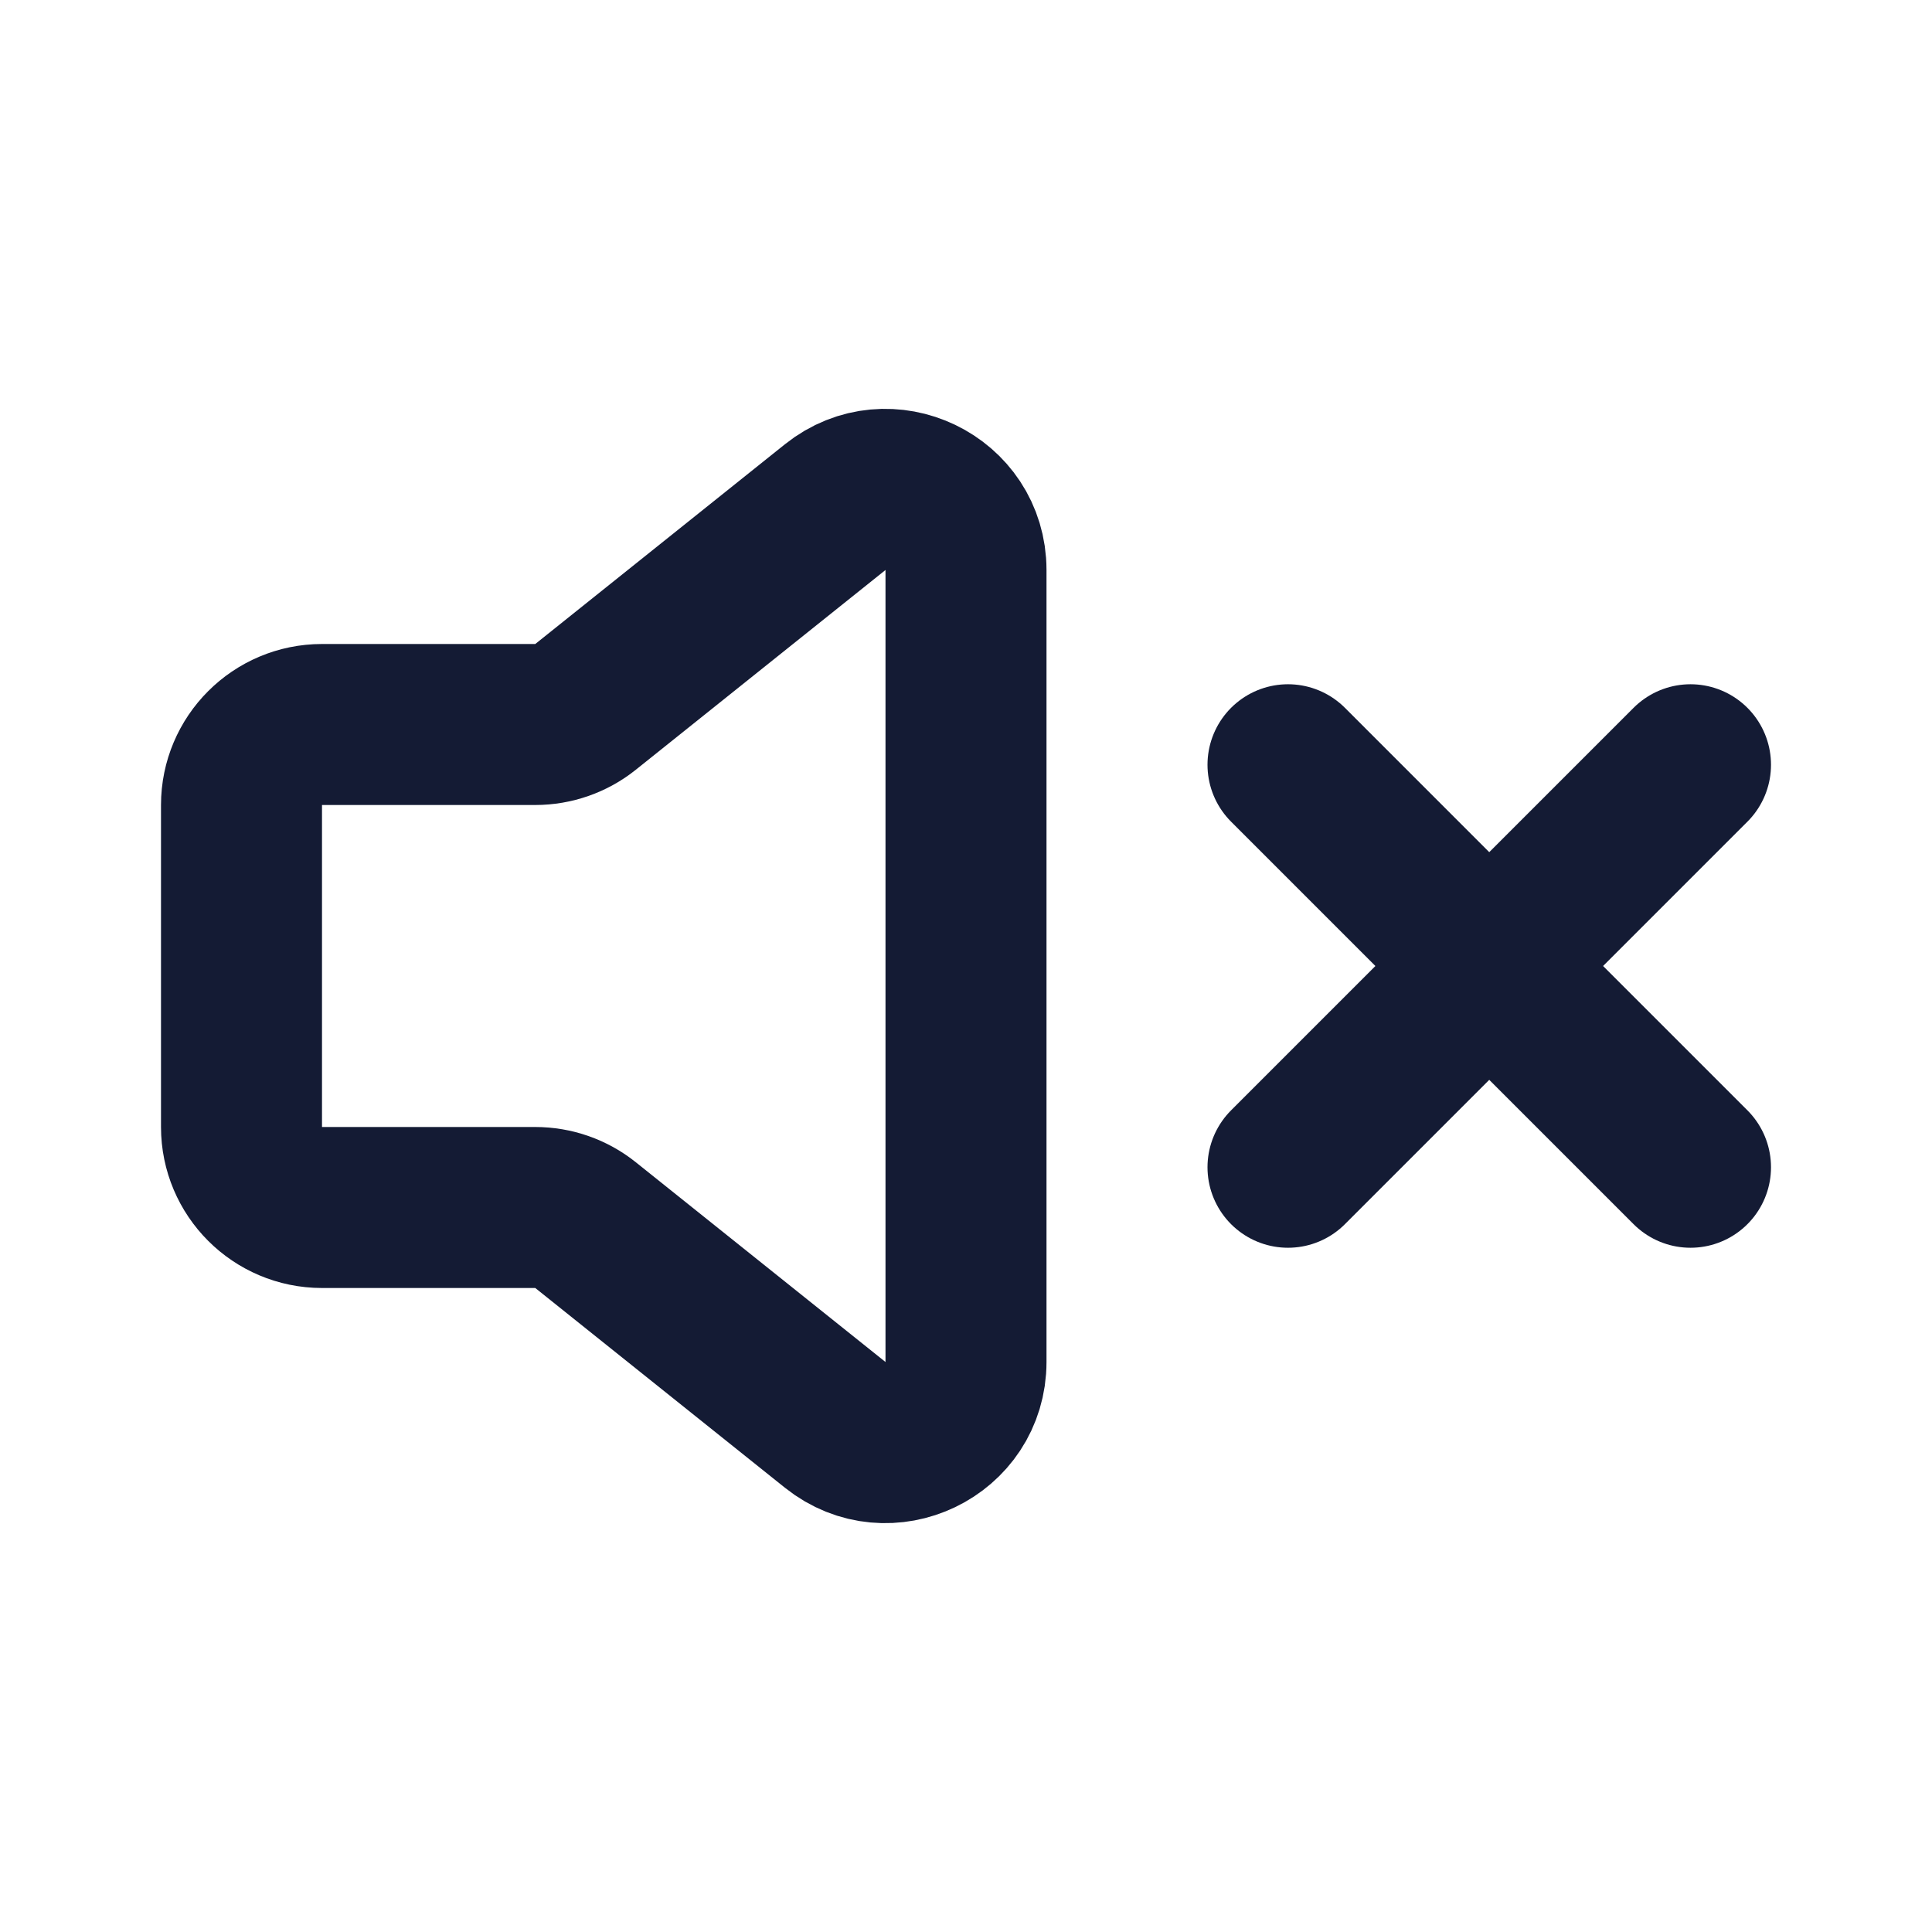 <svg width="24" height="24" viewBox="0 0 24 24" fill="none" xmlns="http://www.w3.org/2000/svg">
  <path d="M3 14V10C3 9.448 3.448 9 4 9H6.649C6.876 9 7.097 8.923 7.274 8.781L10.375 6.3C11.03 5.776 12 6.242 12 7.081V16.919C12 17.758 11.03 18.224 10.375 17.7L7.274 15.219C7.097 15.077 6.876 15 6.649 15H4C3.448 15 3 14.552 3 14Z" stroke="#141B34" stroke-width="2" stroke-linecap="round" stroke-linejoin="round"/>
  <path d="M16 9.5L18.5 12M21 14.5L18.5 12M18.5 12L21 9.5M18.5 12L16 14.5" stroke="#141B34" stroke-width="2" stroke-linecap="round" stroke-linejoin="round"/>
</svg>
